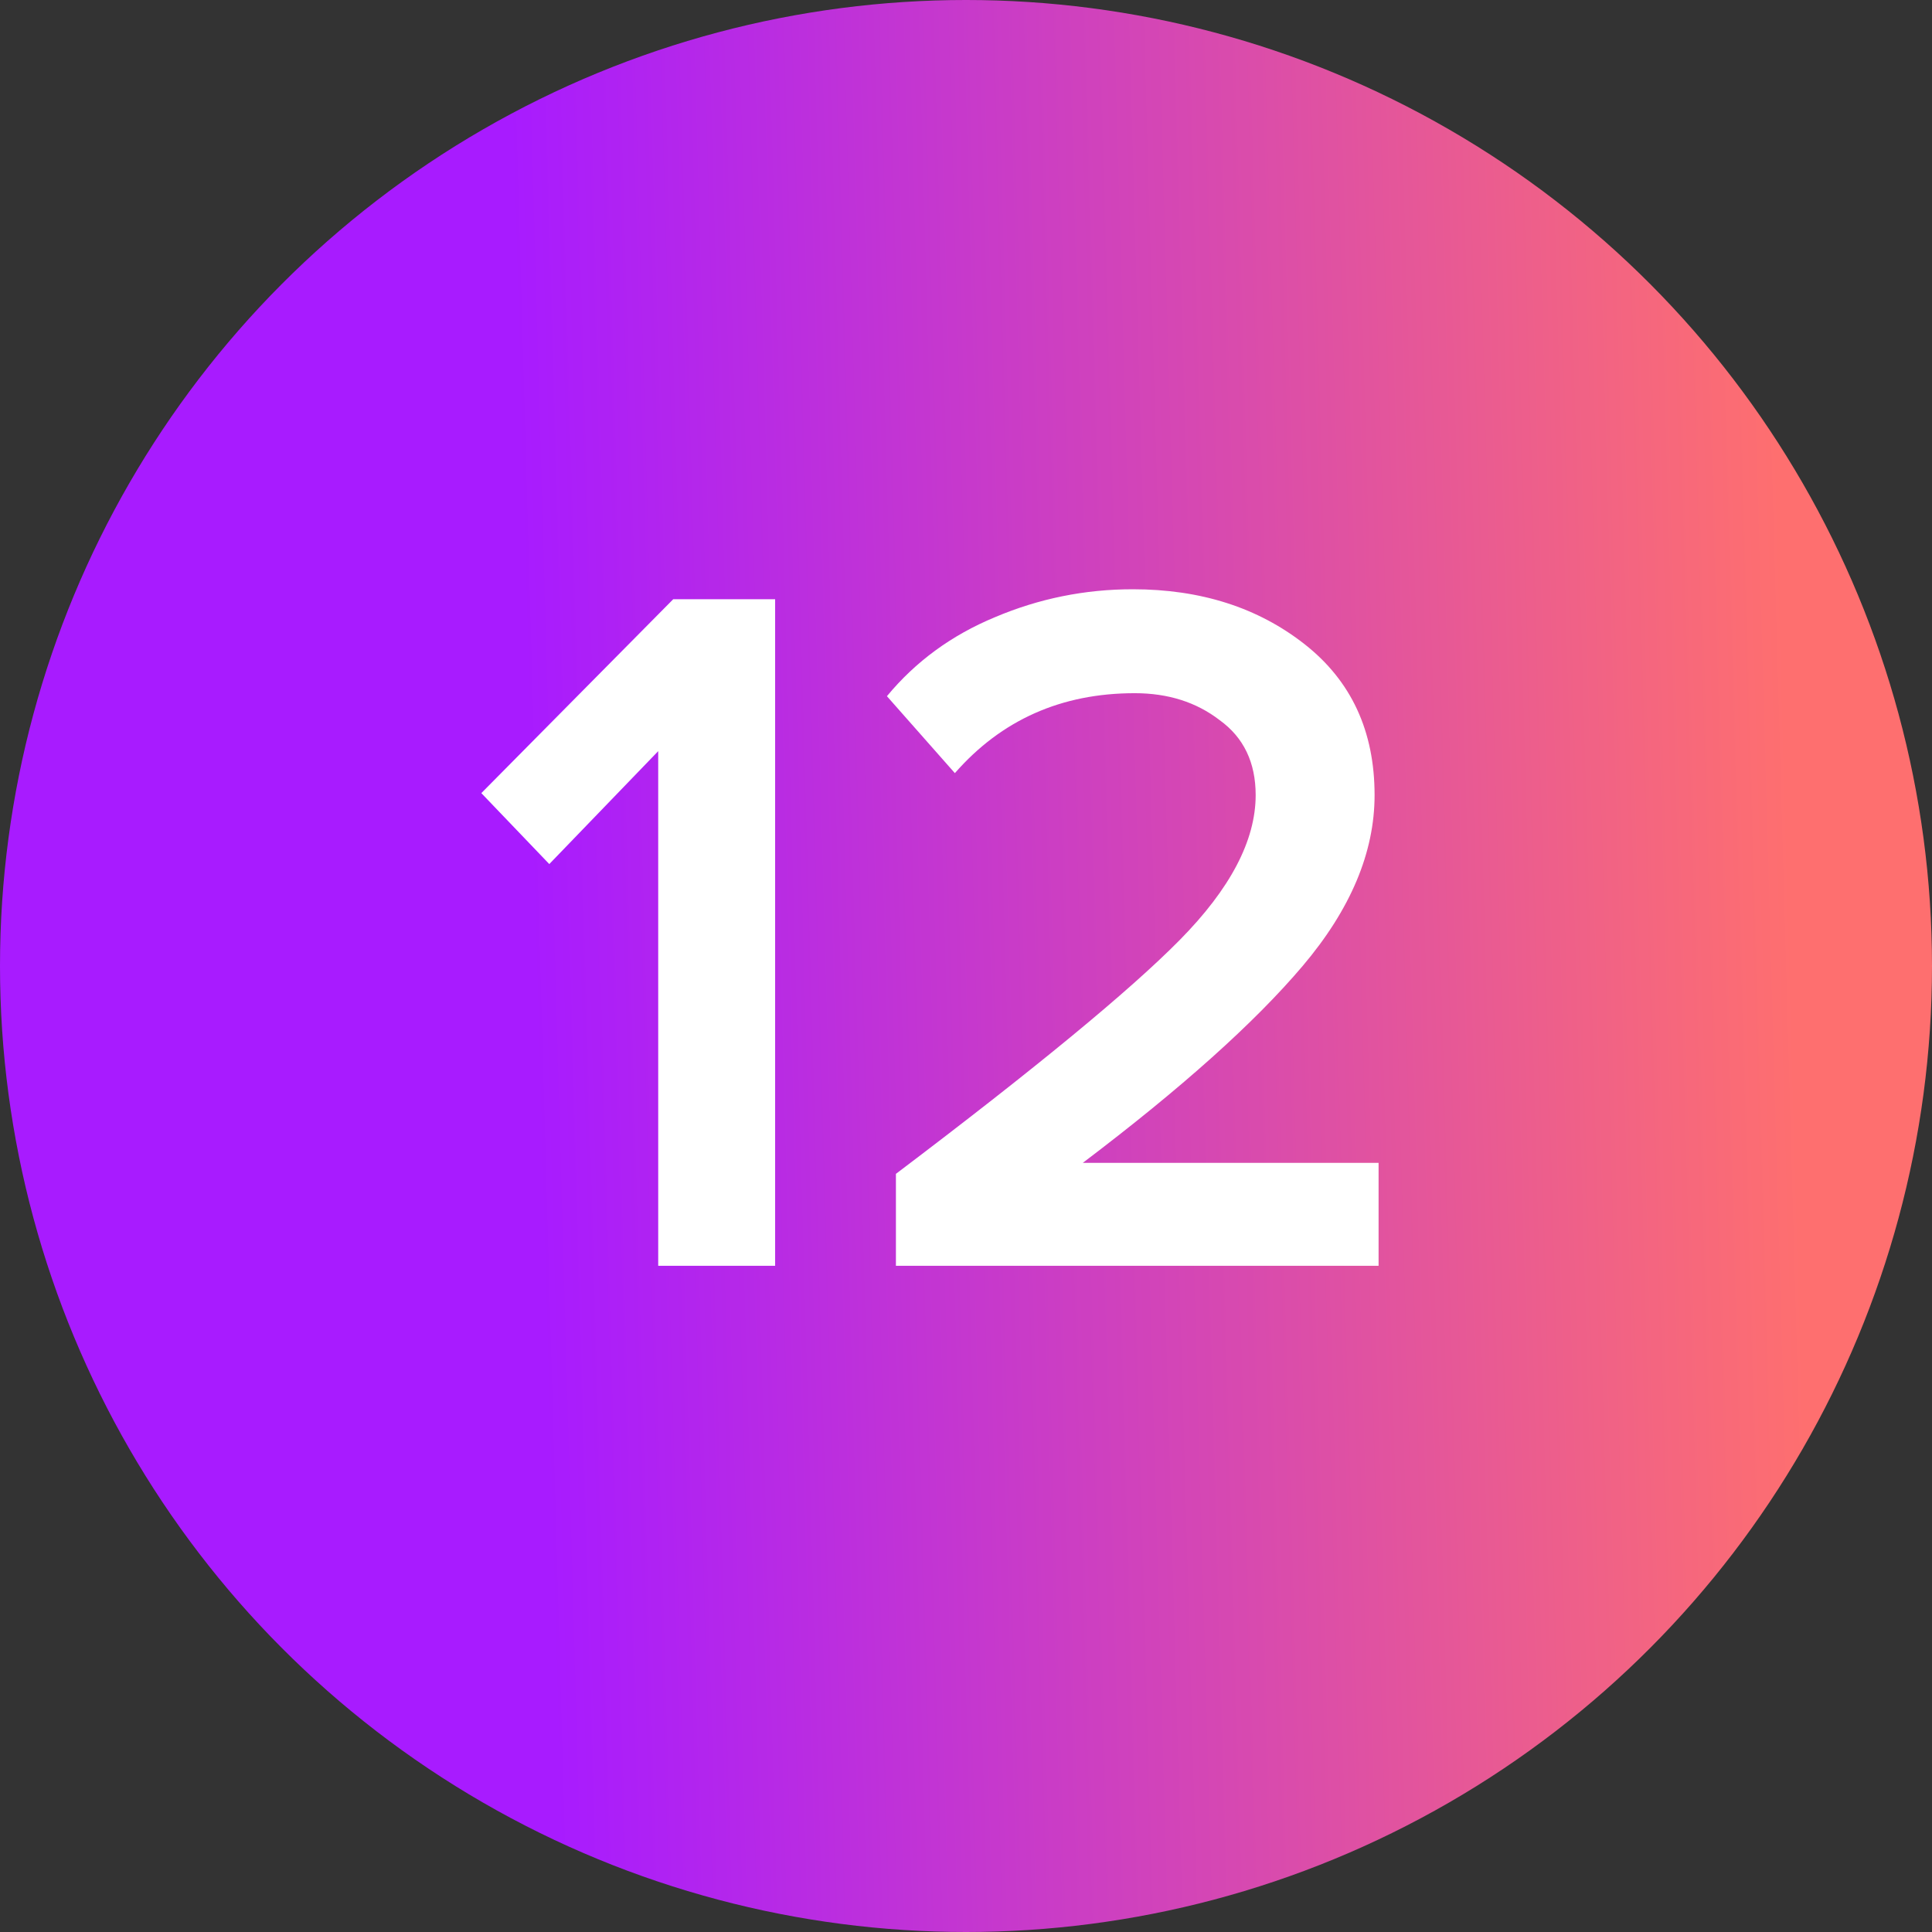 <svg width="29" height="29" viewBox="0 0 29 29" fill="none" xmlns="http://www.w3.org/2000/svg">
<rect x="0" y="0" width="29" height="29" fill="#333333" stroke="none"/>
<circle cx="14.5" cy="14.5" r="14.5" fill="url(#paint0_linear_303_5)"/>
<path d="M11.635 19H9.88V11.275L8.245 12.97L7.225 11.905L10.105 8.995H11.635V19ZM20.693 19H13.448V17.62C15.538 16.04 16.958 14.87 17.708 14.11C18.468 13.34 18.848 12.615 18.848 11.935C18.848 11.445 18.668 11.07 18.308 10.81C17.958 10.54 17.533 10.405 17.033 10.405C15.933 10.405 15.033 10.805 14.333 11.605L13.313 10.45C13.743 9.93 14.283 9.535 14.933 9.265C15.593 8.985 16.283 8.845 17.003 8.845C18.023 8.845 18.883 9.12 19.583 9.67C20.283 10.22 20.633 10.975 20.633 11.935C20.633 12.795 20.273 13.65 19.553 14.5C18.833 15.35 17.733 16.335 16.253 17.455H20.693V19Z" fill="white"/>
<defs>
<linearGradient id="paint0_linear_303_5" x1="8.056" y1="16.477" x2="26.958" y2="15.944" gradientUnits="userSpaceOnUse">
<stop stop-color="#A81BFF"/>
<stop offset="1" stop-color="#FE6F6F"/>
</linearGradient>
</defs>
</svg>
